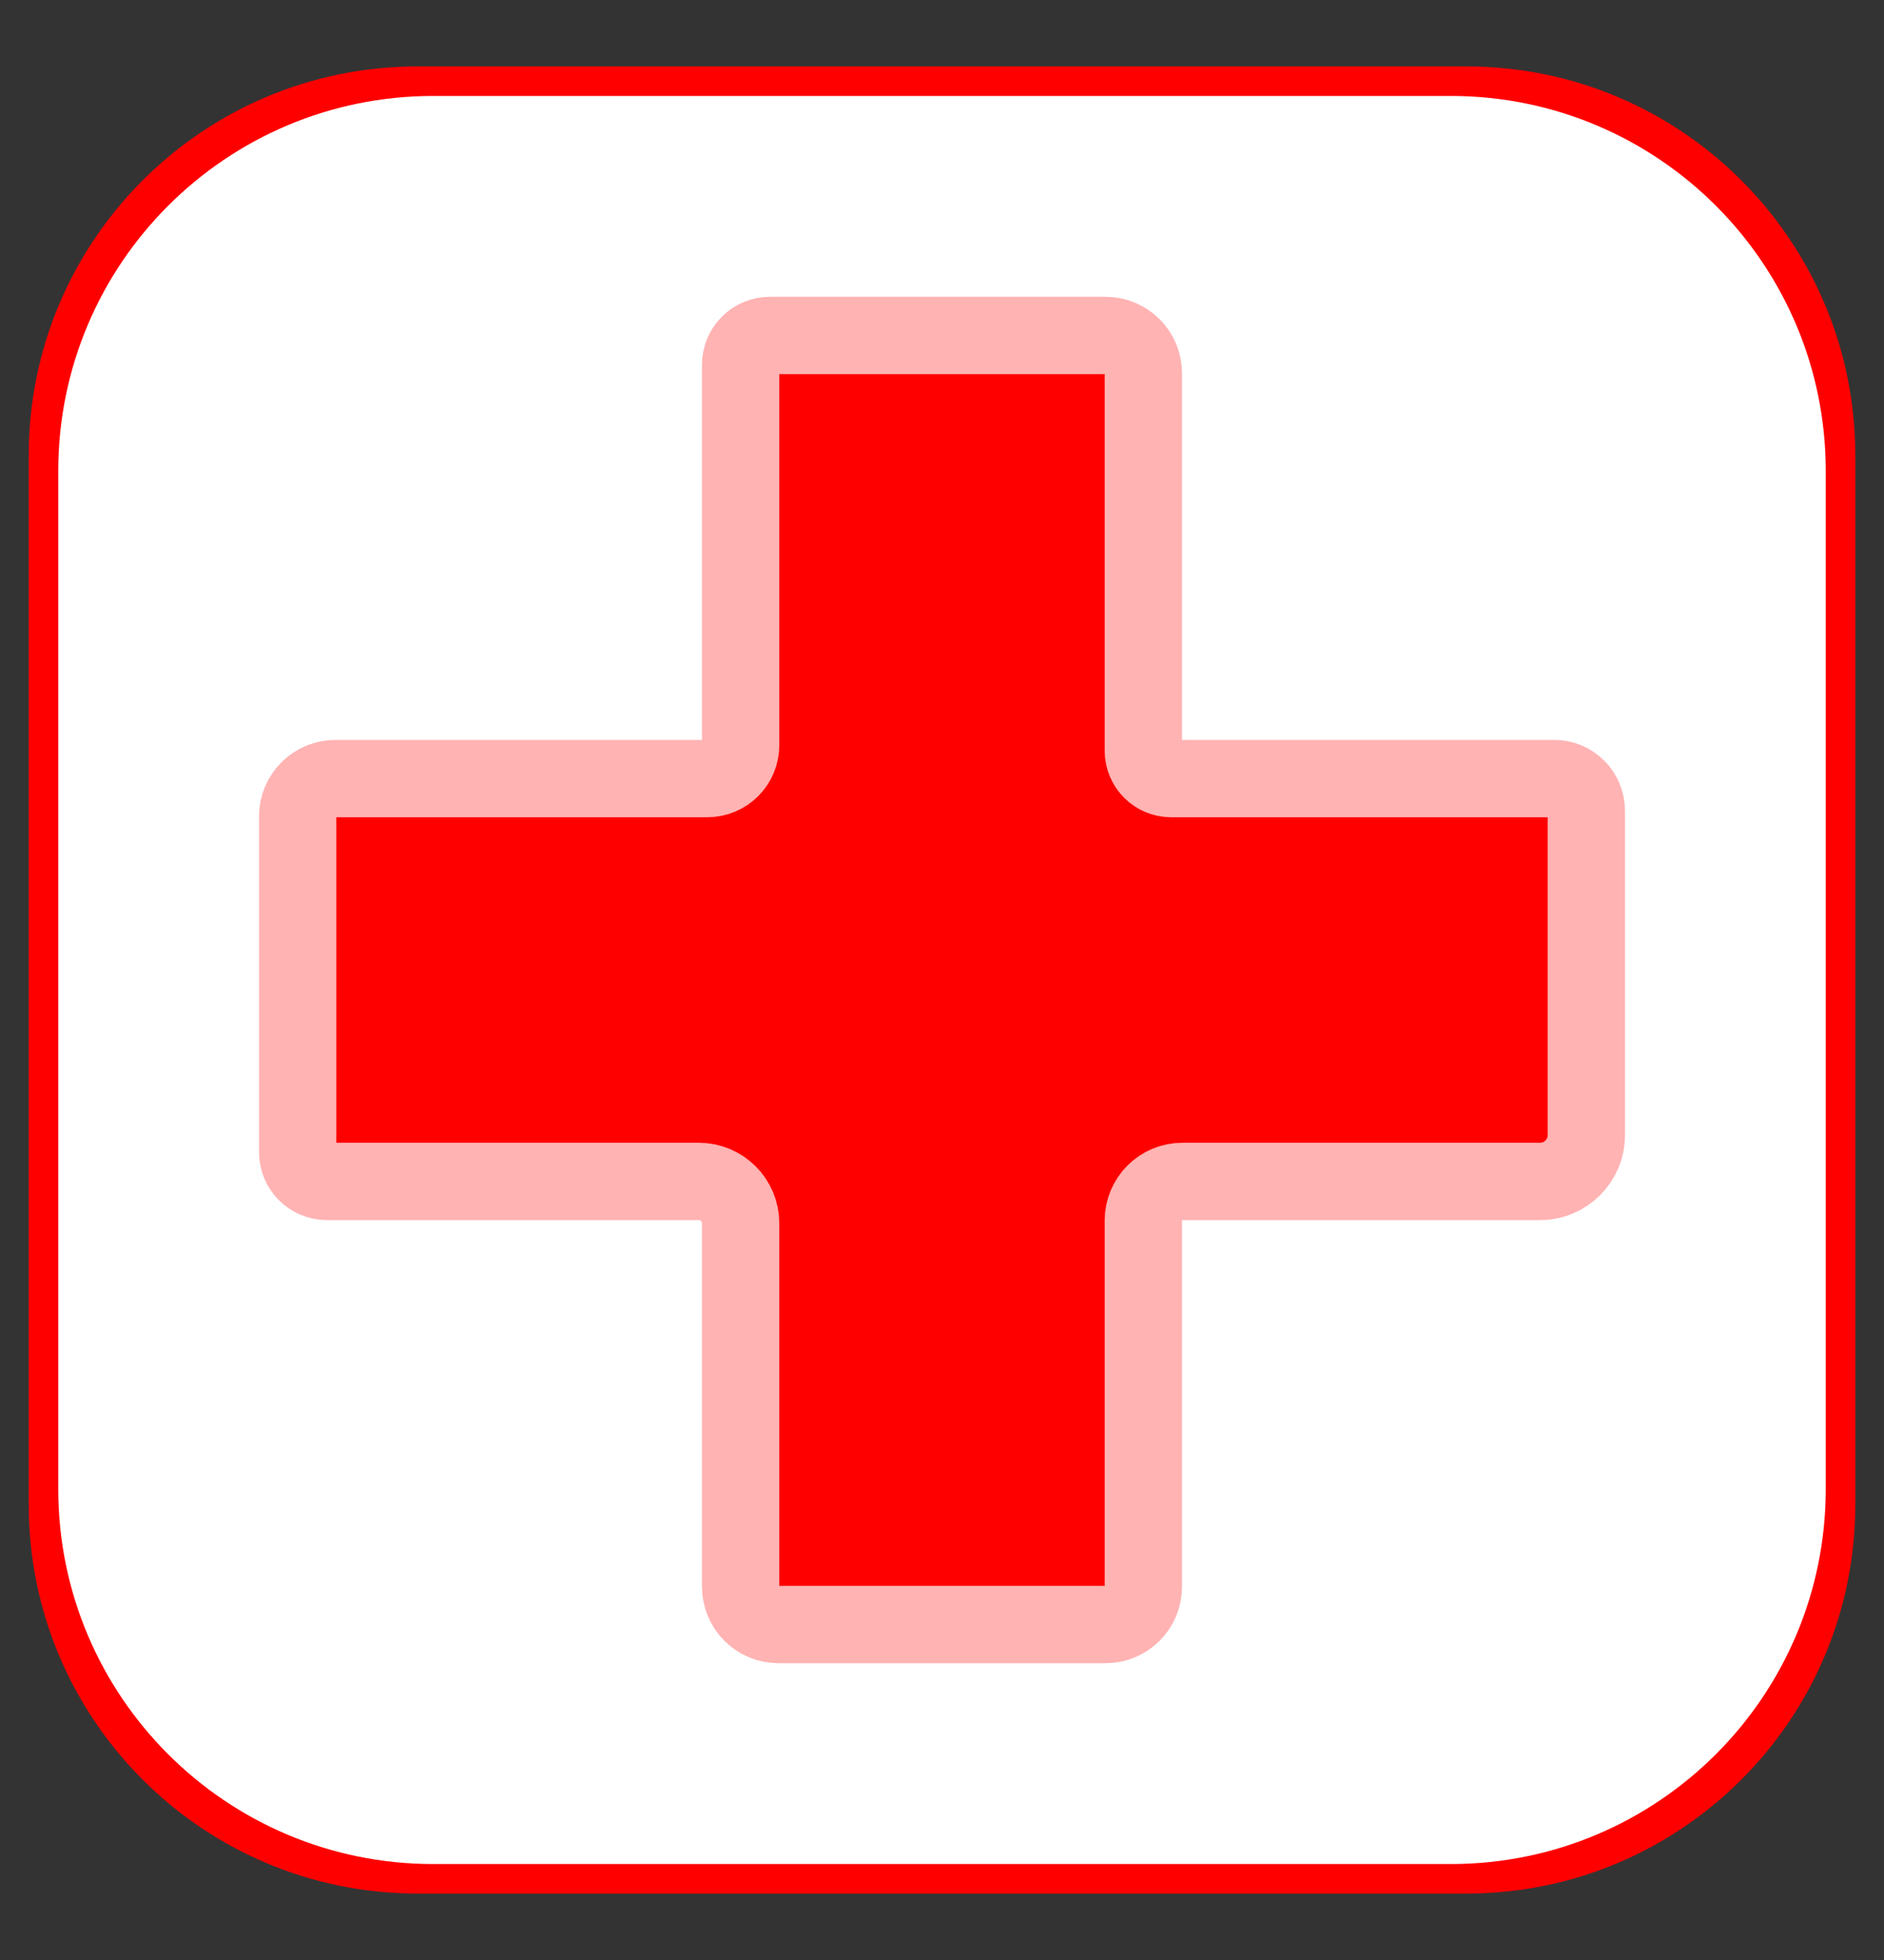 <svg width="25" height="26" viewBox="0 0 25 26" fill="none" xmlns="http://www.w3.org/2000/svg">
<rect x="0" y="0" width="25" height="26" fill="#333333" stroke="none"/>
<g clip-path="url(#clip0_1_40)">
<path d="M0.381 6.041C0.381 3.192 2.692 0.881 5.541 0.881H19.459C22.308 0.881 24.619 3.192 24.619 6.041V19.959C24.619 22.808 22.308 25.119 19.459 25.119H5.541C2.692 25.119 0.381 22.808 0.381 19.959V6.041Z" fill="#FF0000"/>
<path d="M0.773 6.248C0.773 3.5 3.001 1.273 5.748 1.273H19.252C22 1.273 24.227 3.5 24.227 6.248V19.752C24.227 22.5 22 24.727 19.252 24.727H5.748C3.001 24.727 0.773 22.5 0.773 19.752V6.248Z" fill="white"/>
<path d="M18.35 13.399H14.328V17.421H10.672V13.399H6.65V9.743H10.672V5.721H14.328V9.743H18.35V13.399Z" stroke="white" stroke-width="0.468" stroke-linecap="round"/>
<path d="M21.05 15.058C21.05 15.397 20.775 15.672 20.436 15.672H15.691C15.404 15.672 15.172 15.904 15.172 16.191V21.048C15.172 21.325 14.947 21.55 14.67 21.55H10.33C10.053 21.55 9.828 21.325 9.828 21.048V16.228C9.828 15.921 9.579 15.672 9.272 15.672H4.339C4.124 15.672 3.95 15.498 3.95 15.283V10.83C3.95 10.553 4.175 10.328 4.452 10.328H9.385C9.63 10.328 9.828 10.13 9.828 9.885V4.839C9.828 4.624 10.002 4.45 10.217 4.45H14.67C14.947 4.45 15.172 4.675 15.172 4.952V9.96C15.172 10.163 15.337 10.328 15.54 10.328H20.624C20.859 10.328 21.05 10.519 21.05 10.755L21.05 15.058Z" fill="#FF0000" stroke="#FFB3B3" stroke-width="1.026" stroke-linecap="round"/>
</g>
<defs>
<clipPath id="clip0_1_40">
<rect width="25" height="25" fill="white" transform="translate(0 0.5)"/>
</clipPath>
</defs>
</svg>
